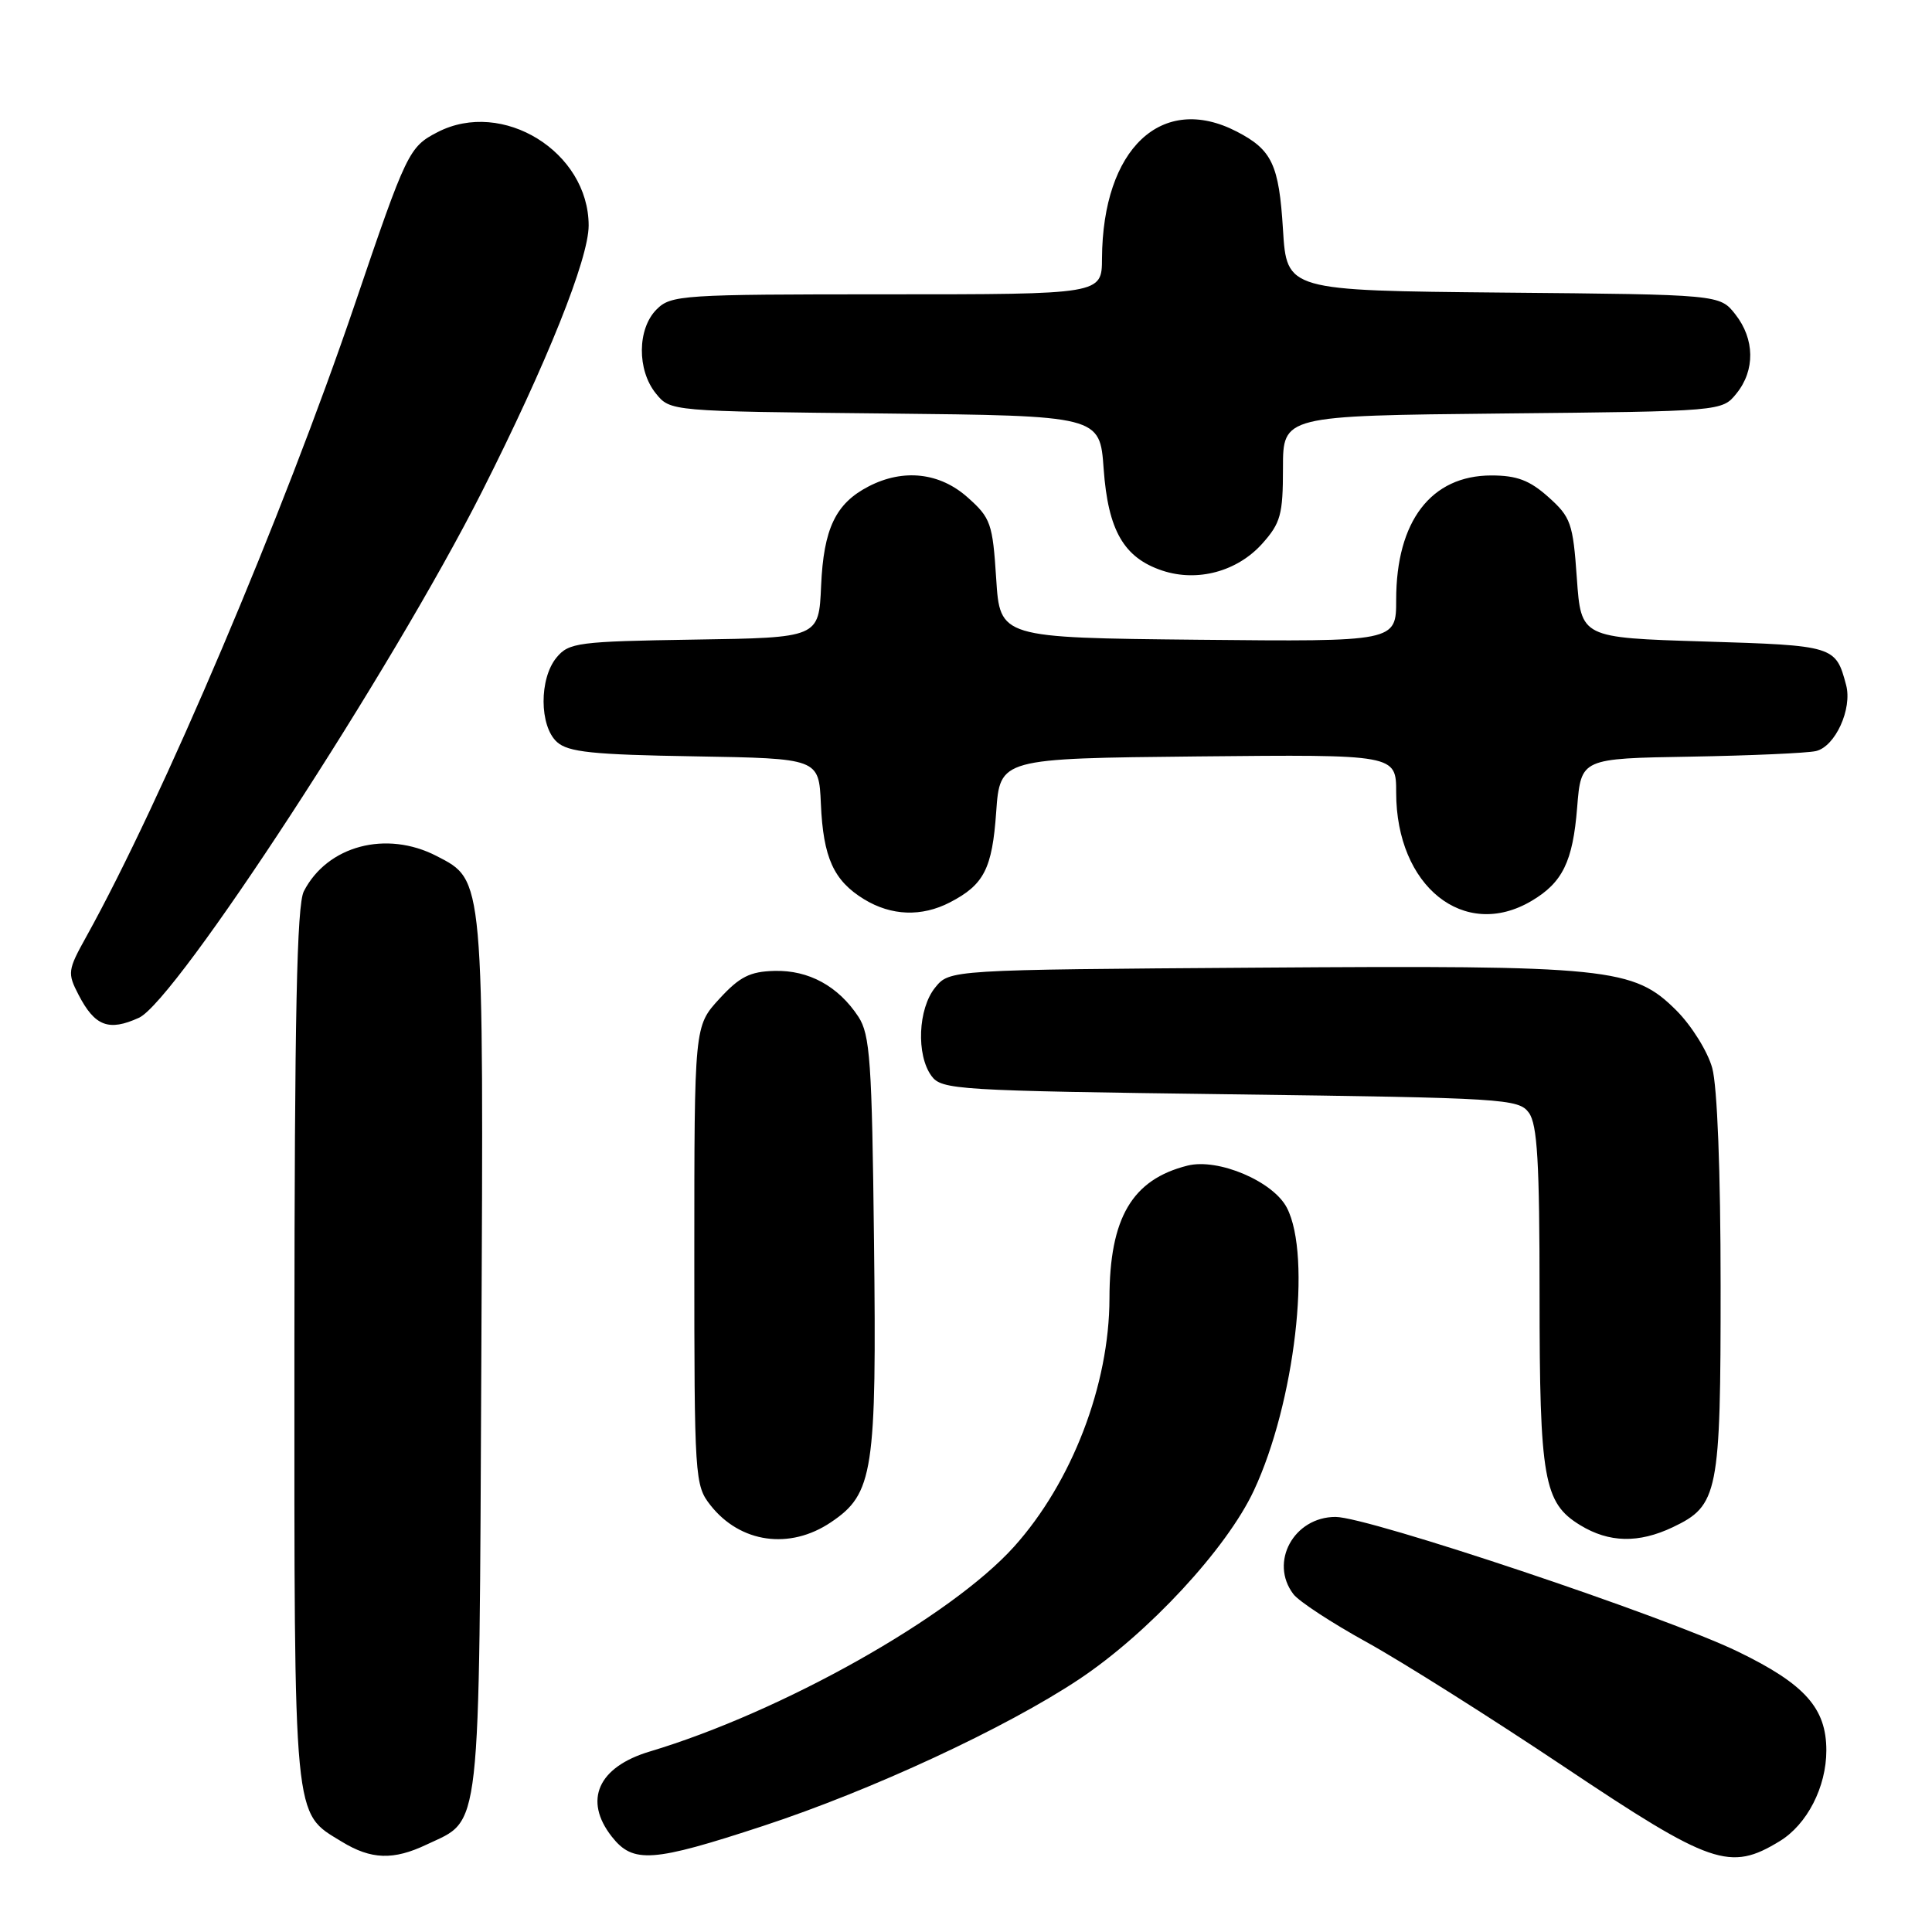 <?xml version="1.0" encoding="UTF-8" standalone="no"?>
<!DOCTYPE svg PUBLIC "-//W3C//DTD SVG 1.1//EN" "http://www.w3.org/Graphics/SVG/1.1/DTD/svg11.dtd" >
<svg xmlns="http://www.w3.org/2000/svg" xmlns:xlink="http://www.w3.org/1999/xlink" version="1.1" viewBox="0 0 256 256">
 <g >
 <path fill="currentColor"
d=" M 56.54 244.41 C 63.82 240.96 63.47 244.11 63.78 179.79 C 64.09 115.89 64.16 116.69 57.86 113.43 C 51.19 109.98 43.37 112.05 40.26 118.10 C 39.33 119.92 39.03 134.42 39.01 178.30 C 39.00 242.09 38.81 240.08 45.30 244.04 C 49.18 246.41 52.13 246.51 56.54 244.41 Z  M 101.14 241.94 C 115.48 237.23 133.27 228.97 142.97 222.52 C 152.16 216.41 162.54 205.21 166.14 197.51 C 171.56 185.93 173.84 166.45 170.52 160.04 C 168.71 156.53 161.41 153.43 157.35 154.45 C 150.01 156.29 147.02 161.38 147.01 172.04 C 146.99 183.51 142.04 196.40 134.37 204.94 C 125.99 214.25 103.61 226.84 86.08 232.09 C 79.24 234.14 77.28 238.54 81.07 243.37 C 83.89 246.95 86.44 246.77 101.14 241.94 Z  M 235.81 243.97 C 239.45 241.76 242.00 236.79 242.00 231.94 C 242.00 226.33 239.15 223.15 230.29 218.85 C 220.66 214.18 181.29 201.00 176.97 201.00 C 171.44 201.00 168.16 207.00 171.38 211.23 C 172.10 212.19 176.48 215.05 181.10 217.60 C 185.72 220.15 197.50 227.58 207.28 234.12 C 226.77 247.15 229.22 247.99 235.81 243.97 Z  M 110.10 201.71 C 115.73 197.93 116.17 195.05 115.81 164.45 C 115.54 140.63 115.29 137.09 113.74 134.72 C 111.08 130.67 107.16 128.53 102.63 128.65 C 99.36 128.73 98.00 129.43 95.31 132.36 C 92.00 135.97 92.00 135.97 92.00 166.35 C 92.00 195.87 92.06 196.81 94.14 199.45 C 98.08 204.46 104.64 205.39 110.10 201.71 Z  M 221.64 202.37 C 227.69 199.49 228.00 197.94 227.99 170.30 C 227.99 155.29 227.55 143.93 226.88 141.52 C 226.28 139.33 224.14 135.90 222.13 133.89 C 216.45 128.22 213.28 127.89 166.59 128.22 C 125.82 128.50 125.82 128.50 123.91 130.86 C 121.64 133.66 121.39 139.78 123.42 142.56 C 124.77 144.41 126.69 144.52 163.00 145.00 C 199.31 145.48 201.23 145.59 202.58 147.44 C 203.71 148.98 204.00 153.99 204.00 171.54 C 204.00 196.02 204.55 199.14 209.38 202.09 C 213.21 204.43 217.12 204.51 221.64 202.37 Z  M 18.41 134.86 C 23.31 132.63 52.03 88.57 63.87 65.13 C 72.45 48.15 78.00 34.29 78.00 29.88 C 77.99 20.11 66.58 13.07 57.98 17.51 C 54.19 19.47 53.88 20.10 47.01 40.33 C 37.53 68.22 21.47 106.04 11.42 124.14 C 8.97 128.55 8.92 128.94 10.40 131.80 C 12.56 135.98 14.40 136.69 18.41 134.86 Z  M 125.87 119.57 C 130.39 117.23 131.47 115.12 132.00 107.60 C 132.50 100.50 132.50 100.50 158.75 100.23 C 185.00 99.97 185.00 99.97 185.00 105.02 C 185.00 117.44 194.00 124.66 202.93 119.38 C 207.05 116.95 208.41 114.16 208.98 107.00 C 209.50 100.50 209.50 100.50 224.00 100.26 C 231.97 100.12 239.46 99.79 240.62 99.52 C 243.18 98.93 245.46 93.92 244.62 90.77 C 243.24 85.58 243.07 85.53 225.79 85.00 C 209.50 84.50 209.50 84.50 208.94 76.62 C 208.43 69.32 208.14 68.52 205.18 65.87 C 202.69 63.64 200.99 63.00 197.62 63.00 C 189.63 63.00 185.00 69.05 185.00 79.48 C 185.00 85.03 185.00 85.03 158.75 84.77 C 132.50 84.50 132.50 84.50 132.00 76.67 C 131.53 69.36 131.28 68.63 128.23 65.92 C 124.53 62.61 119.70 62.07 115.10 64.45 C 110.72 66.71 109.13 70.05 108.80 77.64 C 108.50 84.50 108.50 84.50 92.00 84.75 C 76.61 84.99 75.38 85.15 73.75 87.12 C 71.43 89.91 71.46 96.20 73.80 98.32 C 75.28 99.66 78.52 100.00 92.05 100.22 C 108.50 100.50 108.50 100.50 108.77 106.50 C 109.08 113.65 110.46 116.69 114.50 119.16 C 118.11 121.36 122.12 121.51 125.87 119.57 Z  M 167.25 72.04 C 169.69 69.31 170.00 68.19 170.00 62.03 C 170.00 55.09 170.00 55.09 199.09 54.79 C 228.18 54.50 228.18 54.50 230.09 52.14 C 232.58 49.07 232.52 44.93 229.94 41.65 C 227.88 39.03 227.88 39.03 199.19 38.77 C 170.50 38.50 170.50 38.50 170.00 30.40 C 169.47 21.80 168.55 19.85 163.87 17.43 C 153.94 12.30 146.10 19.69 146.02 34.25 C 146.00 39.00 146.00 39.00 117.50 39.00 C 90.33 39.00 88.91 39.09 87.00 41.00 C 84.44 43.56 84.39 49.03 86.91 52.14 C 88.82 54.50 88.82 54.50 117.28 54.79 C 145.74 55.09 145.74 55.09 146.24 62.13 C 146.83 70.29 148.91 73.91 154.02 75.61 C 158.67 77.15 163.94 75.73 167.25 72.04 Z "/>
</g>
</svg>